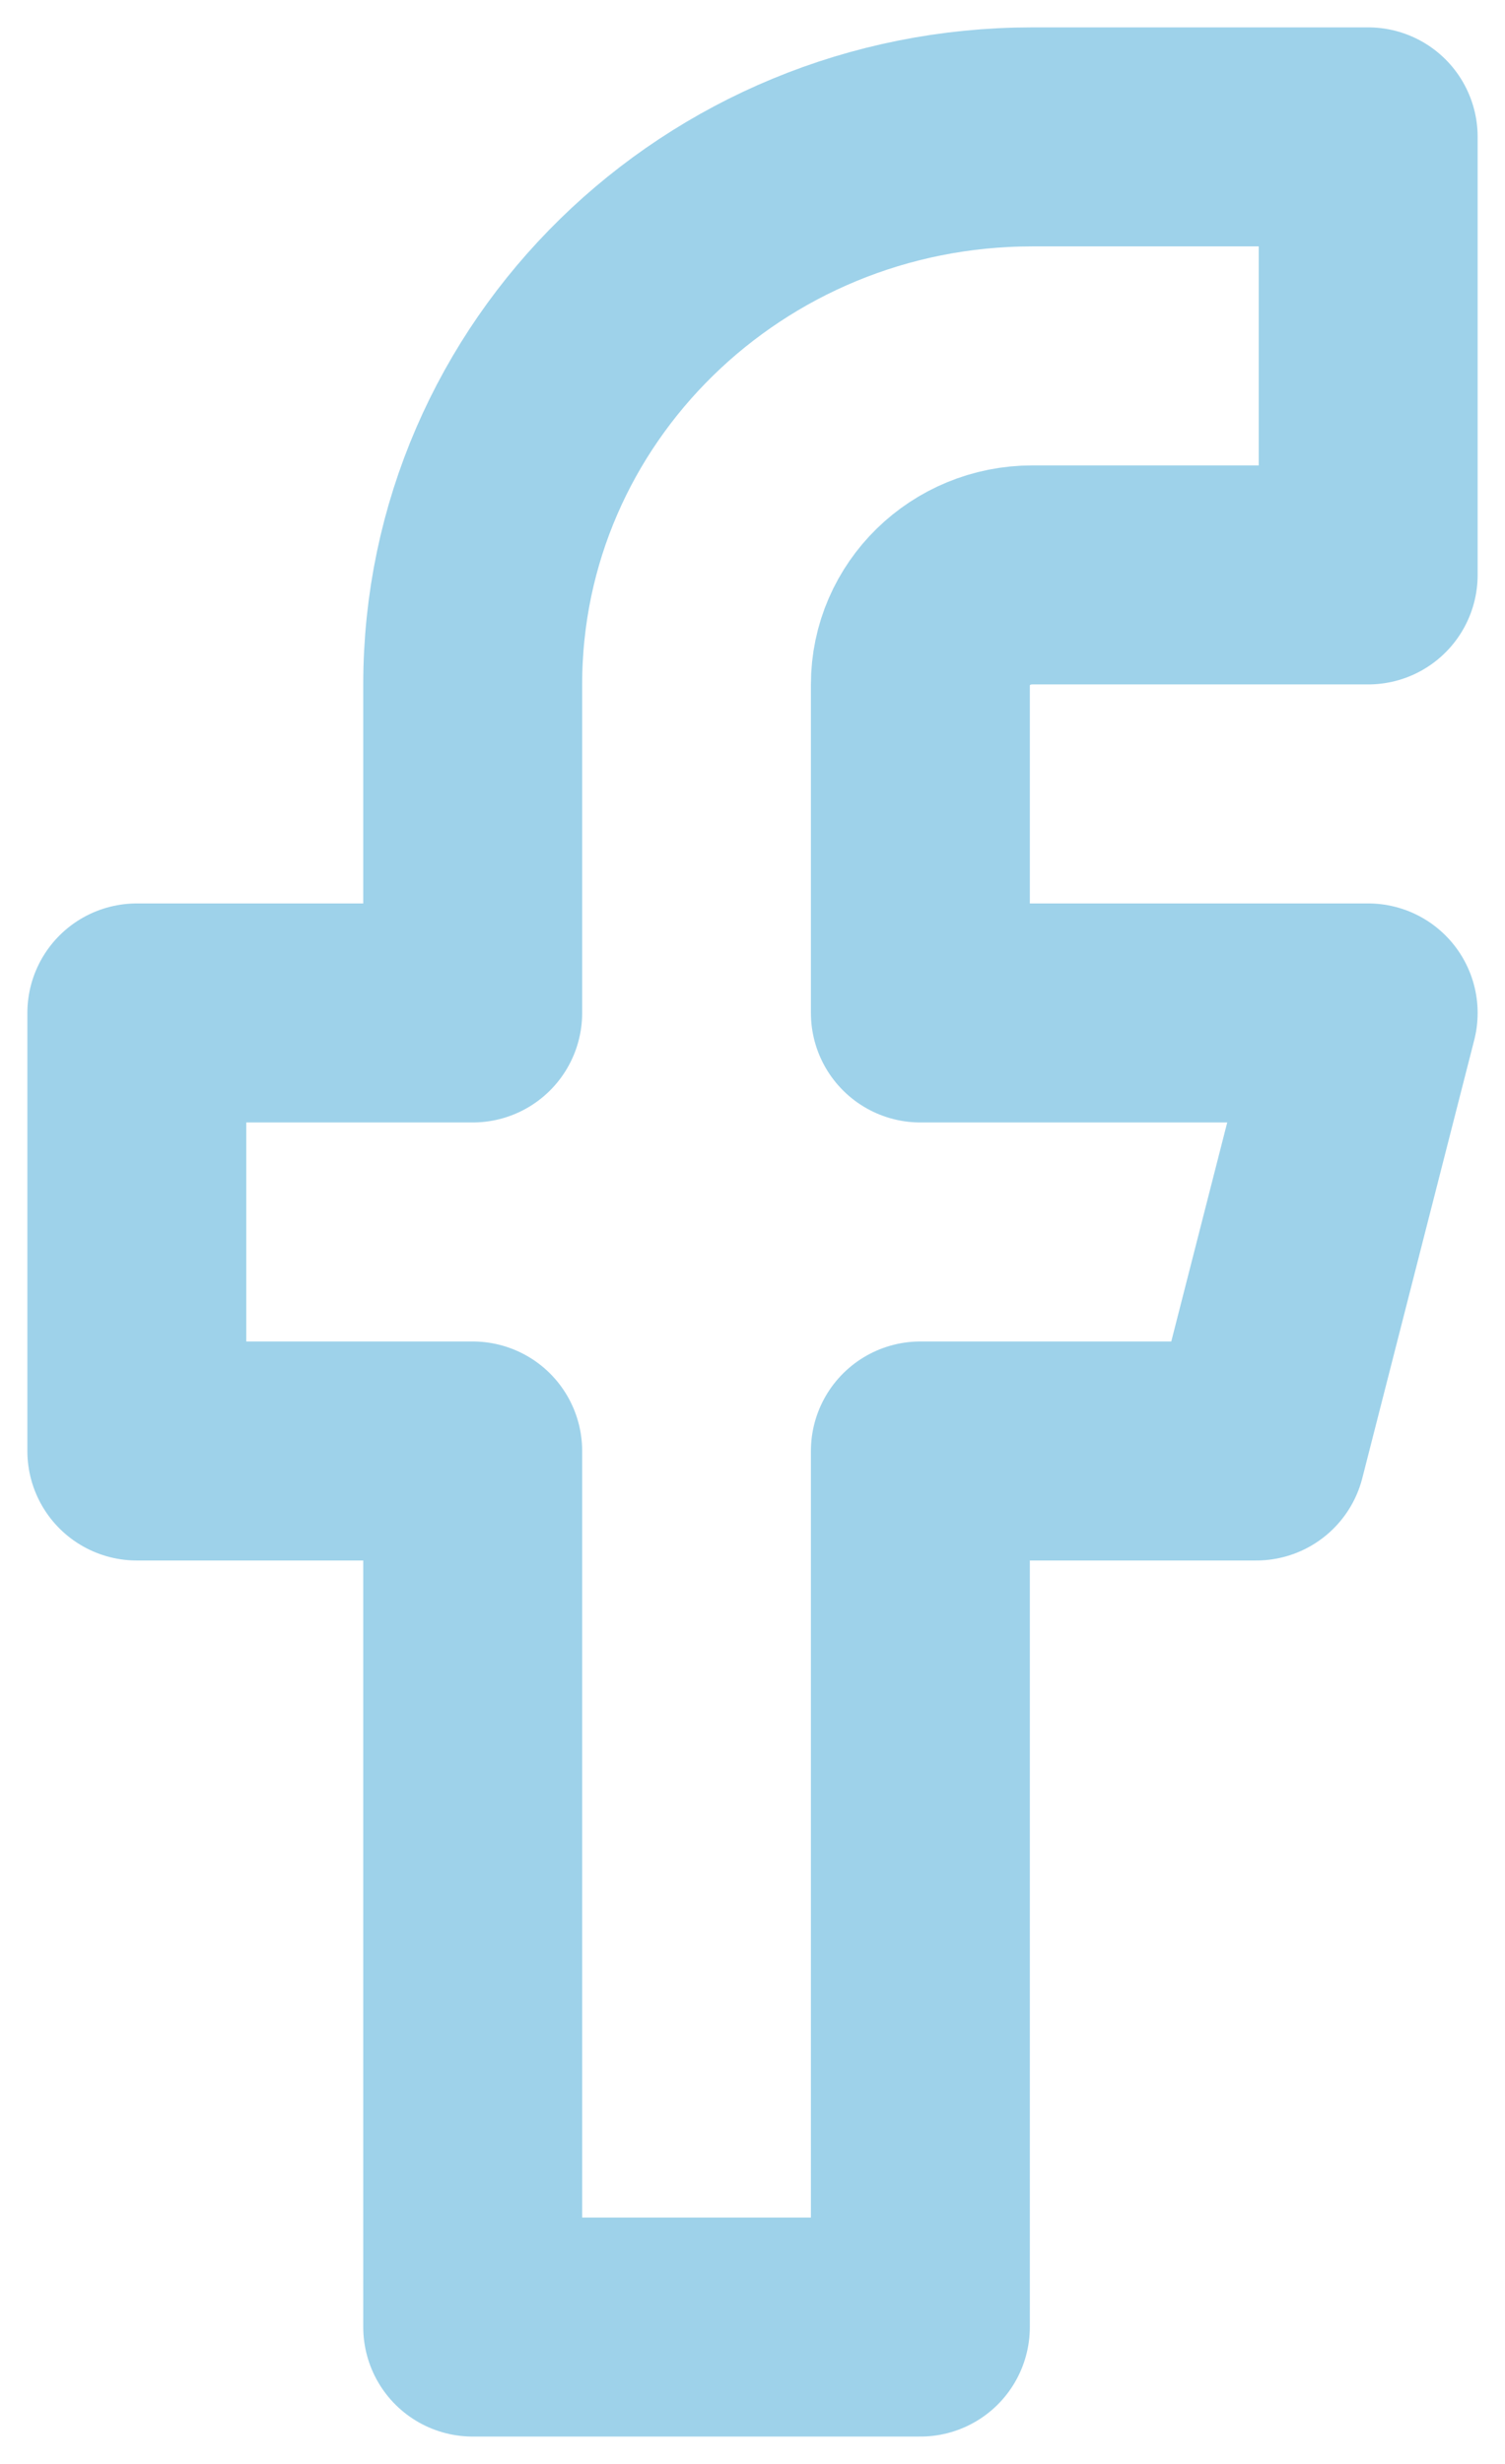 <?xml version="1.0" encoding="UTF-8"?>
<svg width="11px" height="18px" viewBox="0 0 11 18" version="1.1" xmlns="http://www.w3.org/2000/svg" xmlns:xlink="http://www.w3.org/1999/xlink">
    <title>facebook</title>
    <g id="2.2-dashboard/send-money" stroke="none" stroke-width="1" fill="none" fill-rule="evenodd" stroke-linecap="round" stroke-linejoin="round">
        <g id="dashboard/send-money-&amp;-pay/send-money/D---1.1-Capway-Recent-Transfer" transform="translate(-247, -1700)" stroke="#9ED2EA" stroke-width="1.6">
            <g id="footer-with-text" transform="translate(0, 1591)">
                <g id="Group-9" transform="translate(247, 51)">
                    <g id="facebook" transform="translate(1, 59)">
                        <path d="M9,0 L6.545,0 C4.286,0 2.455,1.791 2.455,4 L2.455,6.4 L0,6.4 L0,9.6 L2.455,9.6 L2.455,16 L5.727,16 L5.727,9.6 L8.182,9.6 L9,6.4 L5.727,6.4 L5.727,4 C5.727,3.558 6.094,3.2 6.545,3.2 L9,3.2 L9,0 Z" id="Path"></path>
                    </g>
                </g>
            </g>
        </g>
    </g>
</svg>